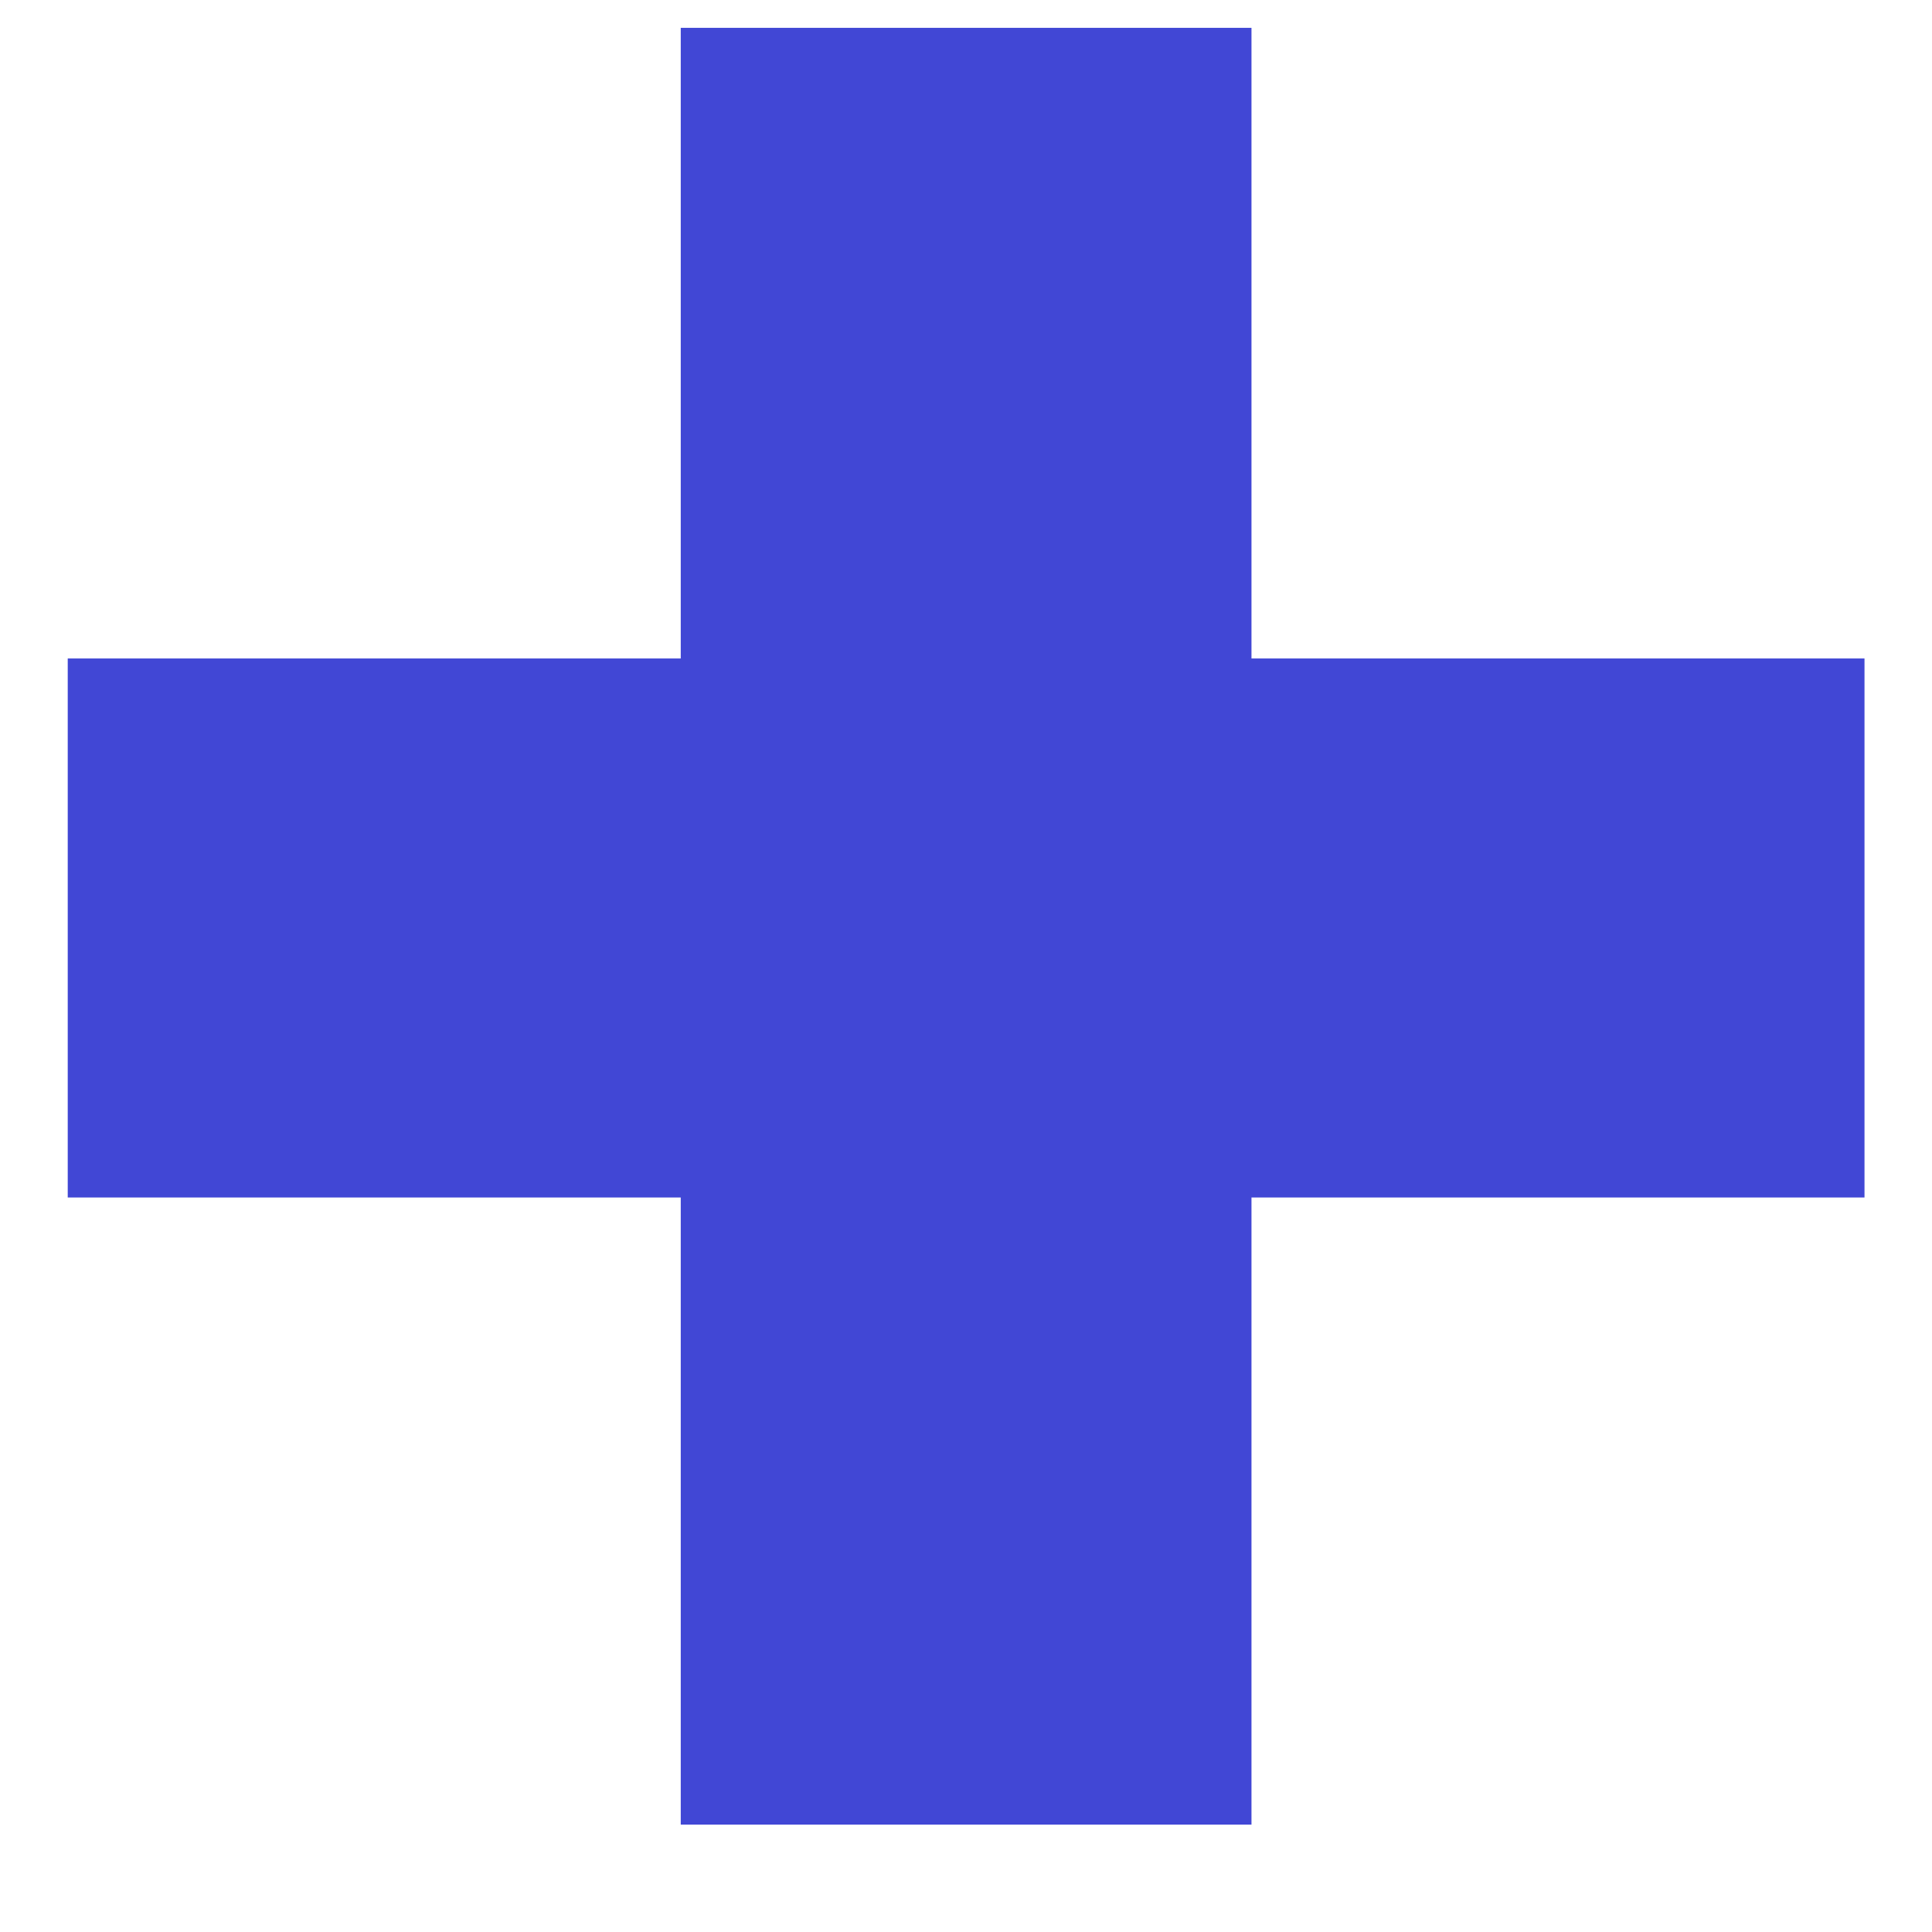 <svg width="17" height="17" viewBox="0 0 17 17" fill="none" xmlns="http://www.w3.org/2000/svg">
<path d="M16.406 10.537H11.012V16.055H5.99V10.537H0.596V5.794H5.99V0.245H11.012V5.794H16.406V10.537Z" fill="#4147D5"/>
</svg>
